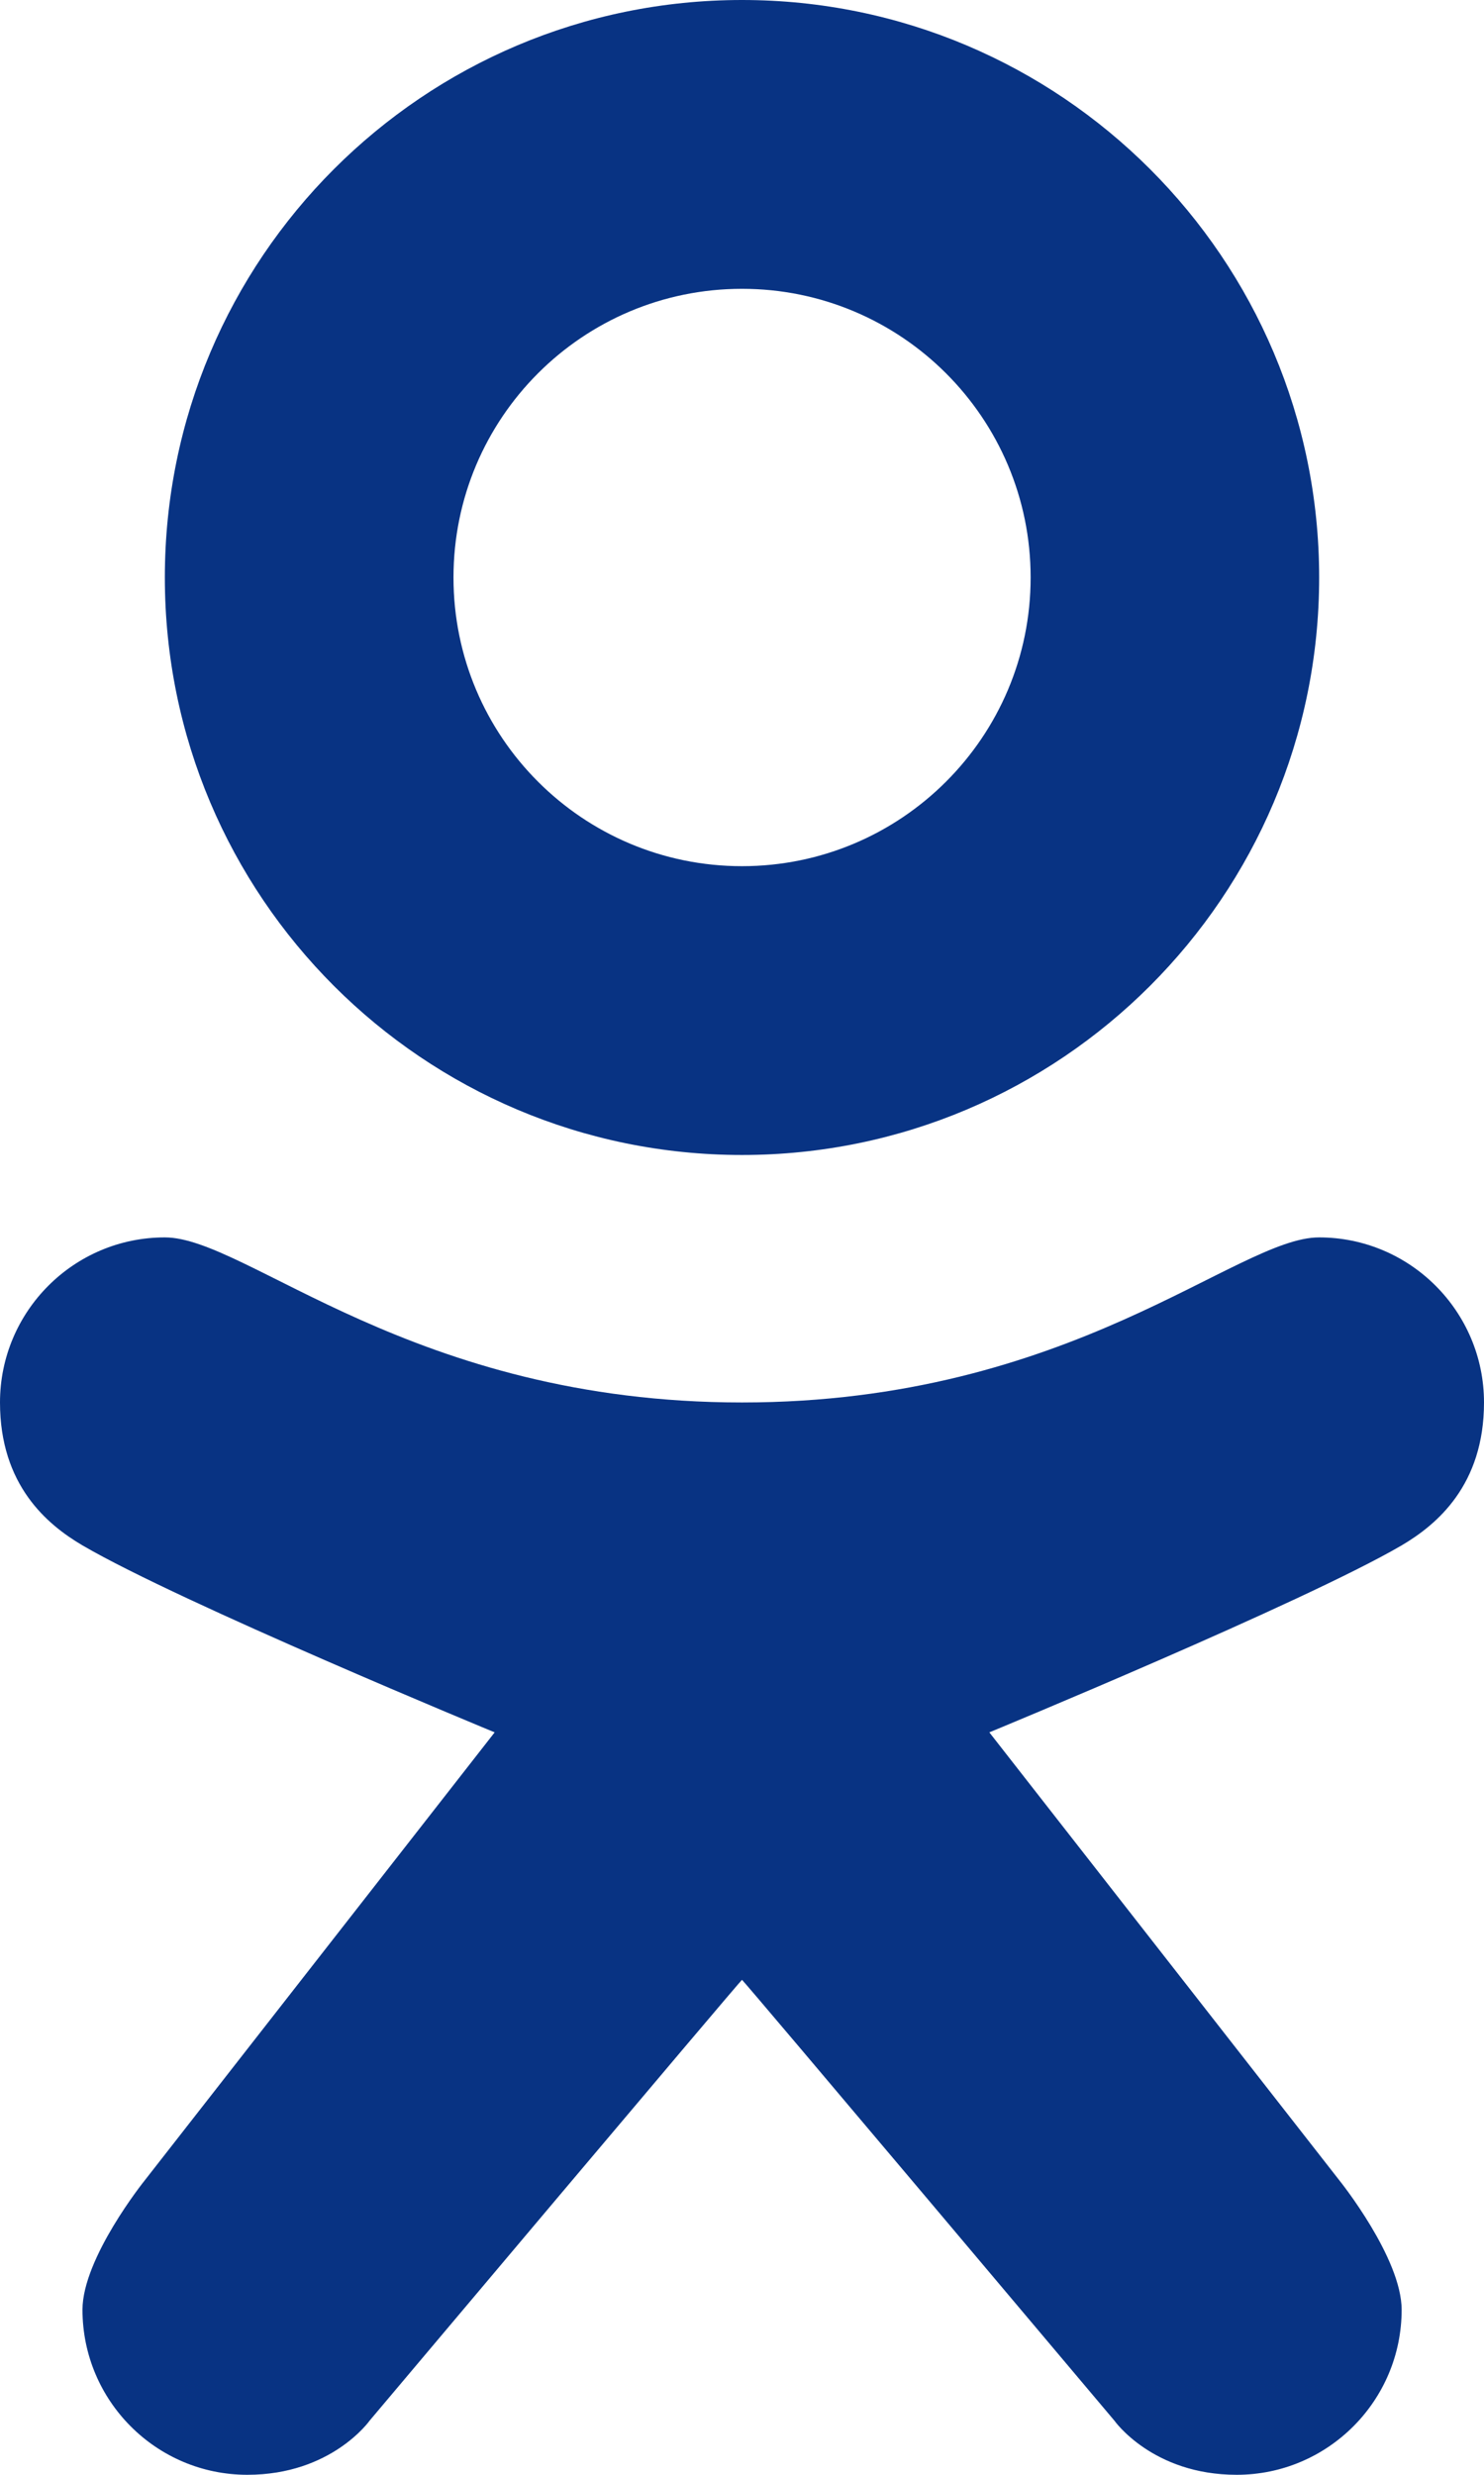 <svg version='1.1' id='Layer_1' xmlns='http://www.w3.org/2000/svg' xmlns:xlink='http://www.w3.org/1999/xlink' x='0px' y='0px' width='12px' height='20px' viewBox='5 1 12 20' enable-background='new 5 1 12 20' xml:space='preserve'><path fill='#083383' d='M15.666,11c-0.666,0-2,1.334-4.666,1.334C8.333,12.334,7,11,6.333,11C5.597,11,5,11.598,5,12.334 C5,13,5.379,13.32,5.667,13.489C6.457,13.951,9,15,9,15l-2.833,3.625c0,0-0.5,0.623-0.5,1.041C5.667,20.402,6.264,21,7,21 c0.681,0,0.989-0.438,0.989-0.438S10.995,16.995,11,17c0.005-0.005,3.011,3.562,3.011,3.562S14.319,21,15,21 c0.736,0,1.334-0.598,1.334-1.334c0-0.418-0.5-1.041-0.5-1.041L13,15c0,0,2.543-1.049,3.334-1.511C16.621,13.32,17,13,17,12.334 C17,11.598,16.402,11,15.666,11z'/><path fill='#083383' d='M11,1C8.423,1,6.333,3.089,6.333,5.667c0,2.578,2.089,4.667,4.667,4.667c2.576,0,4.667-2.089,4.667-4.667 C15.667,3.089,13.576,1,11,1z M11,8C9.711,8,8.667,6.956,8.667,5.667c0-1.289,1.044-2.333,2.333-2.333 c1.288,0,2.334,1.044,2.334,2.333C13.334,6.956,12.288,8,11,8z'/></svg>